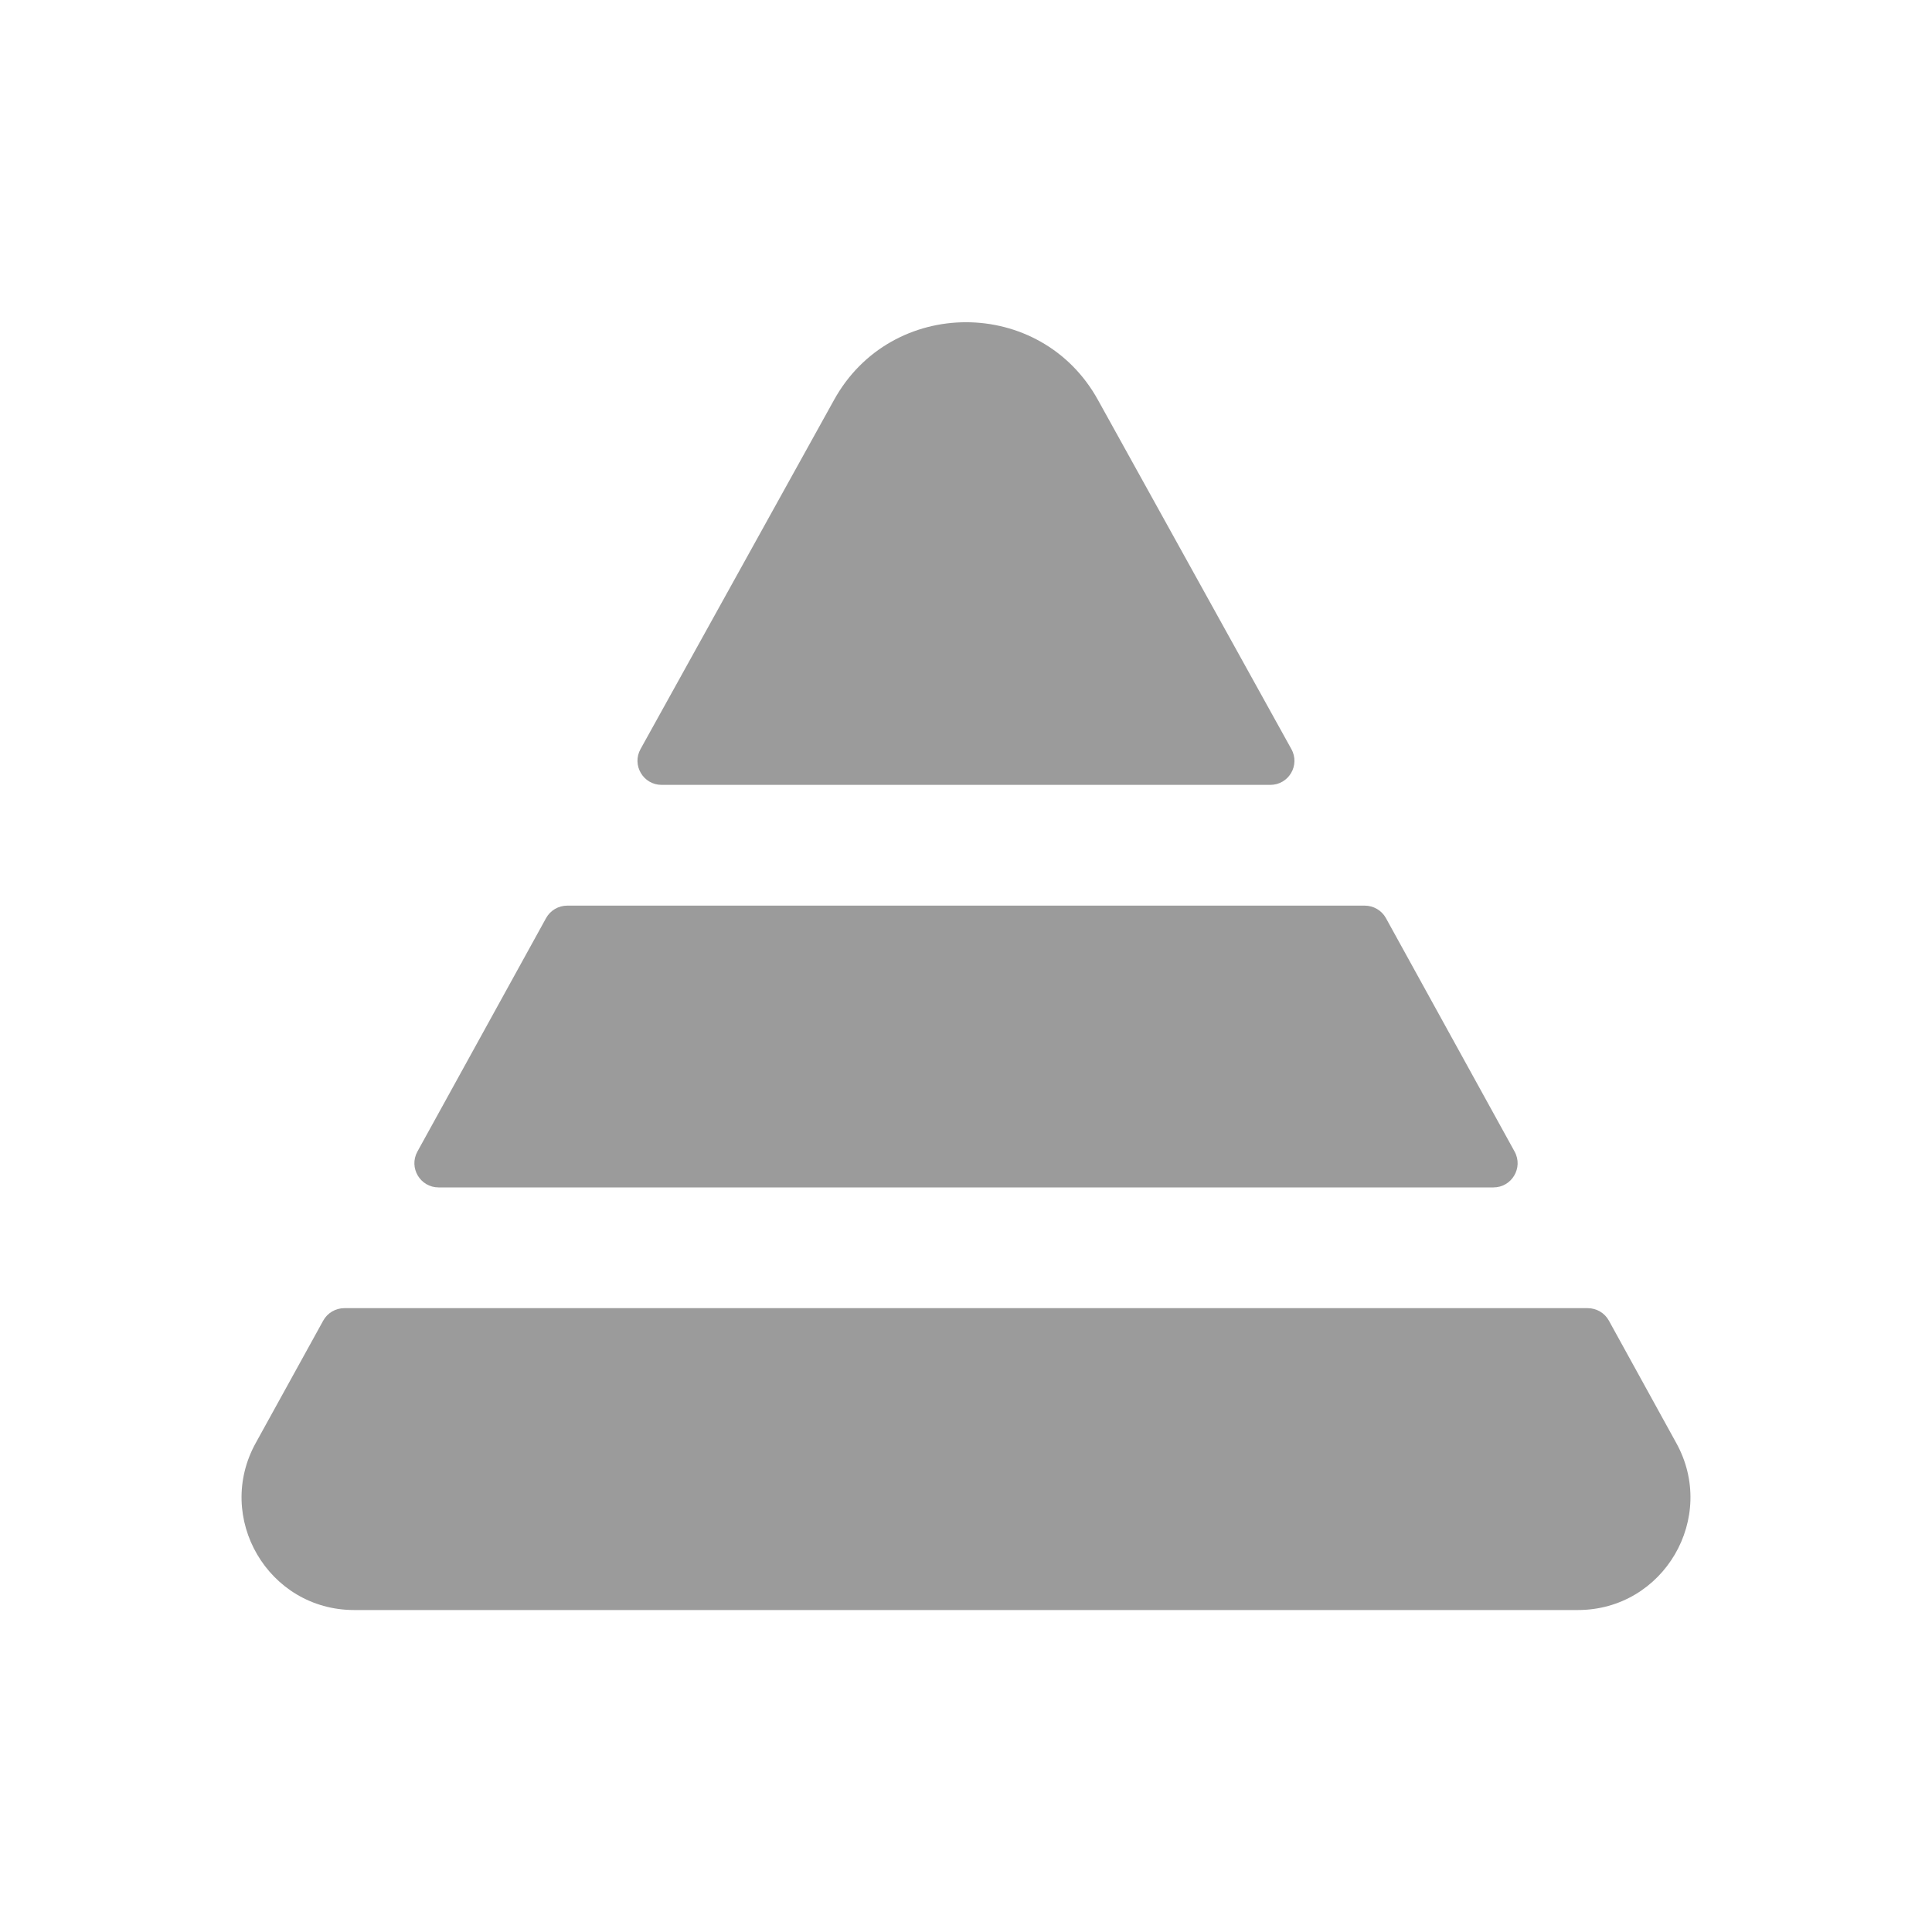 <svg width="20" height="20" viewBox="0 0 20 20" fill="none" xmlns="http://www.w3.org/2000/svg">
<path d="M15.46 12.292H4.54C4.35 12.292 4.229 12.088 4.321 11.921L5.653 9.504C5.697 9.424 5.781 9.375 5.873 9.375H14.127C14.218 9.375 14.303 9.424 14.347 9.504L15.679 11.921C15.771 12.088 15.65 12.292 15.46 12.292ZM11.367 4.142C10.775 3.067 9.225 3.067 8.633 4.142L6.631 7.754C6.538 7.921 6.659 8.125 6.849 8.125H13.15C13.341 8.125 13.461 7.921 13.368 7.754L11.367 4.142ZM17.35 14.933L16.655 13.671C16.611 13.591 16.527 13.542 16.436 13.542H3.565C3.474 13.542 3.39 13.591 3.346 13.671L2.65 14.933C2.217 15.708 2.775 16.667 3.667 16.667H16.333C17.225 16.667 17.783 15.708 17.35 14.933Z" fill="#9B9B9B"/>
</svg>
